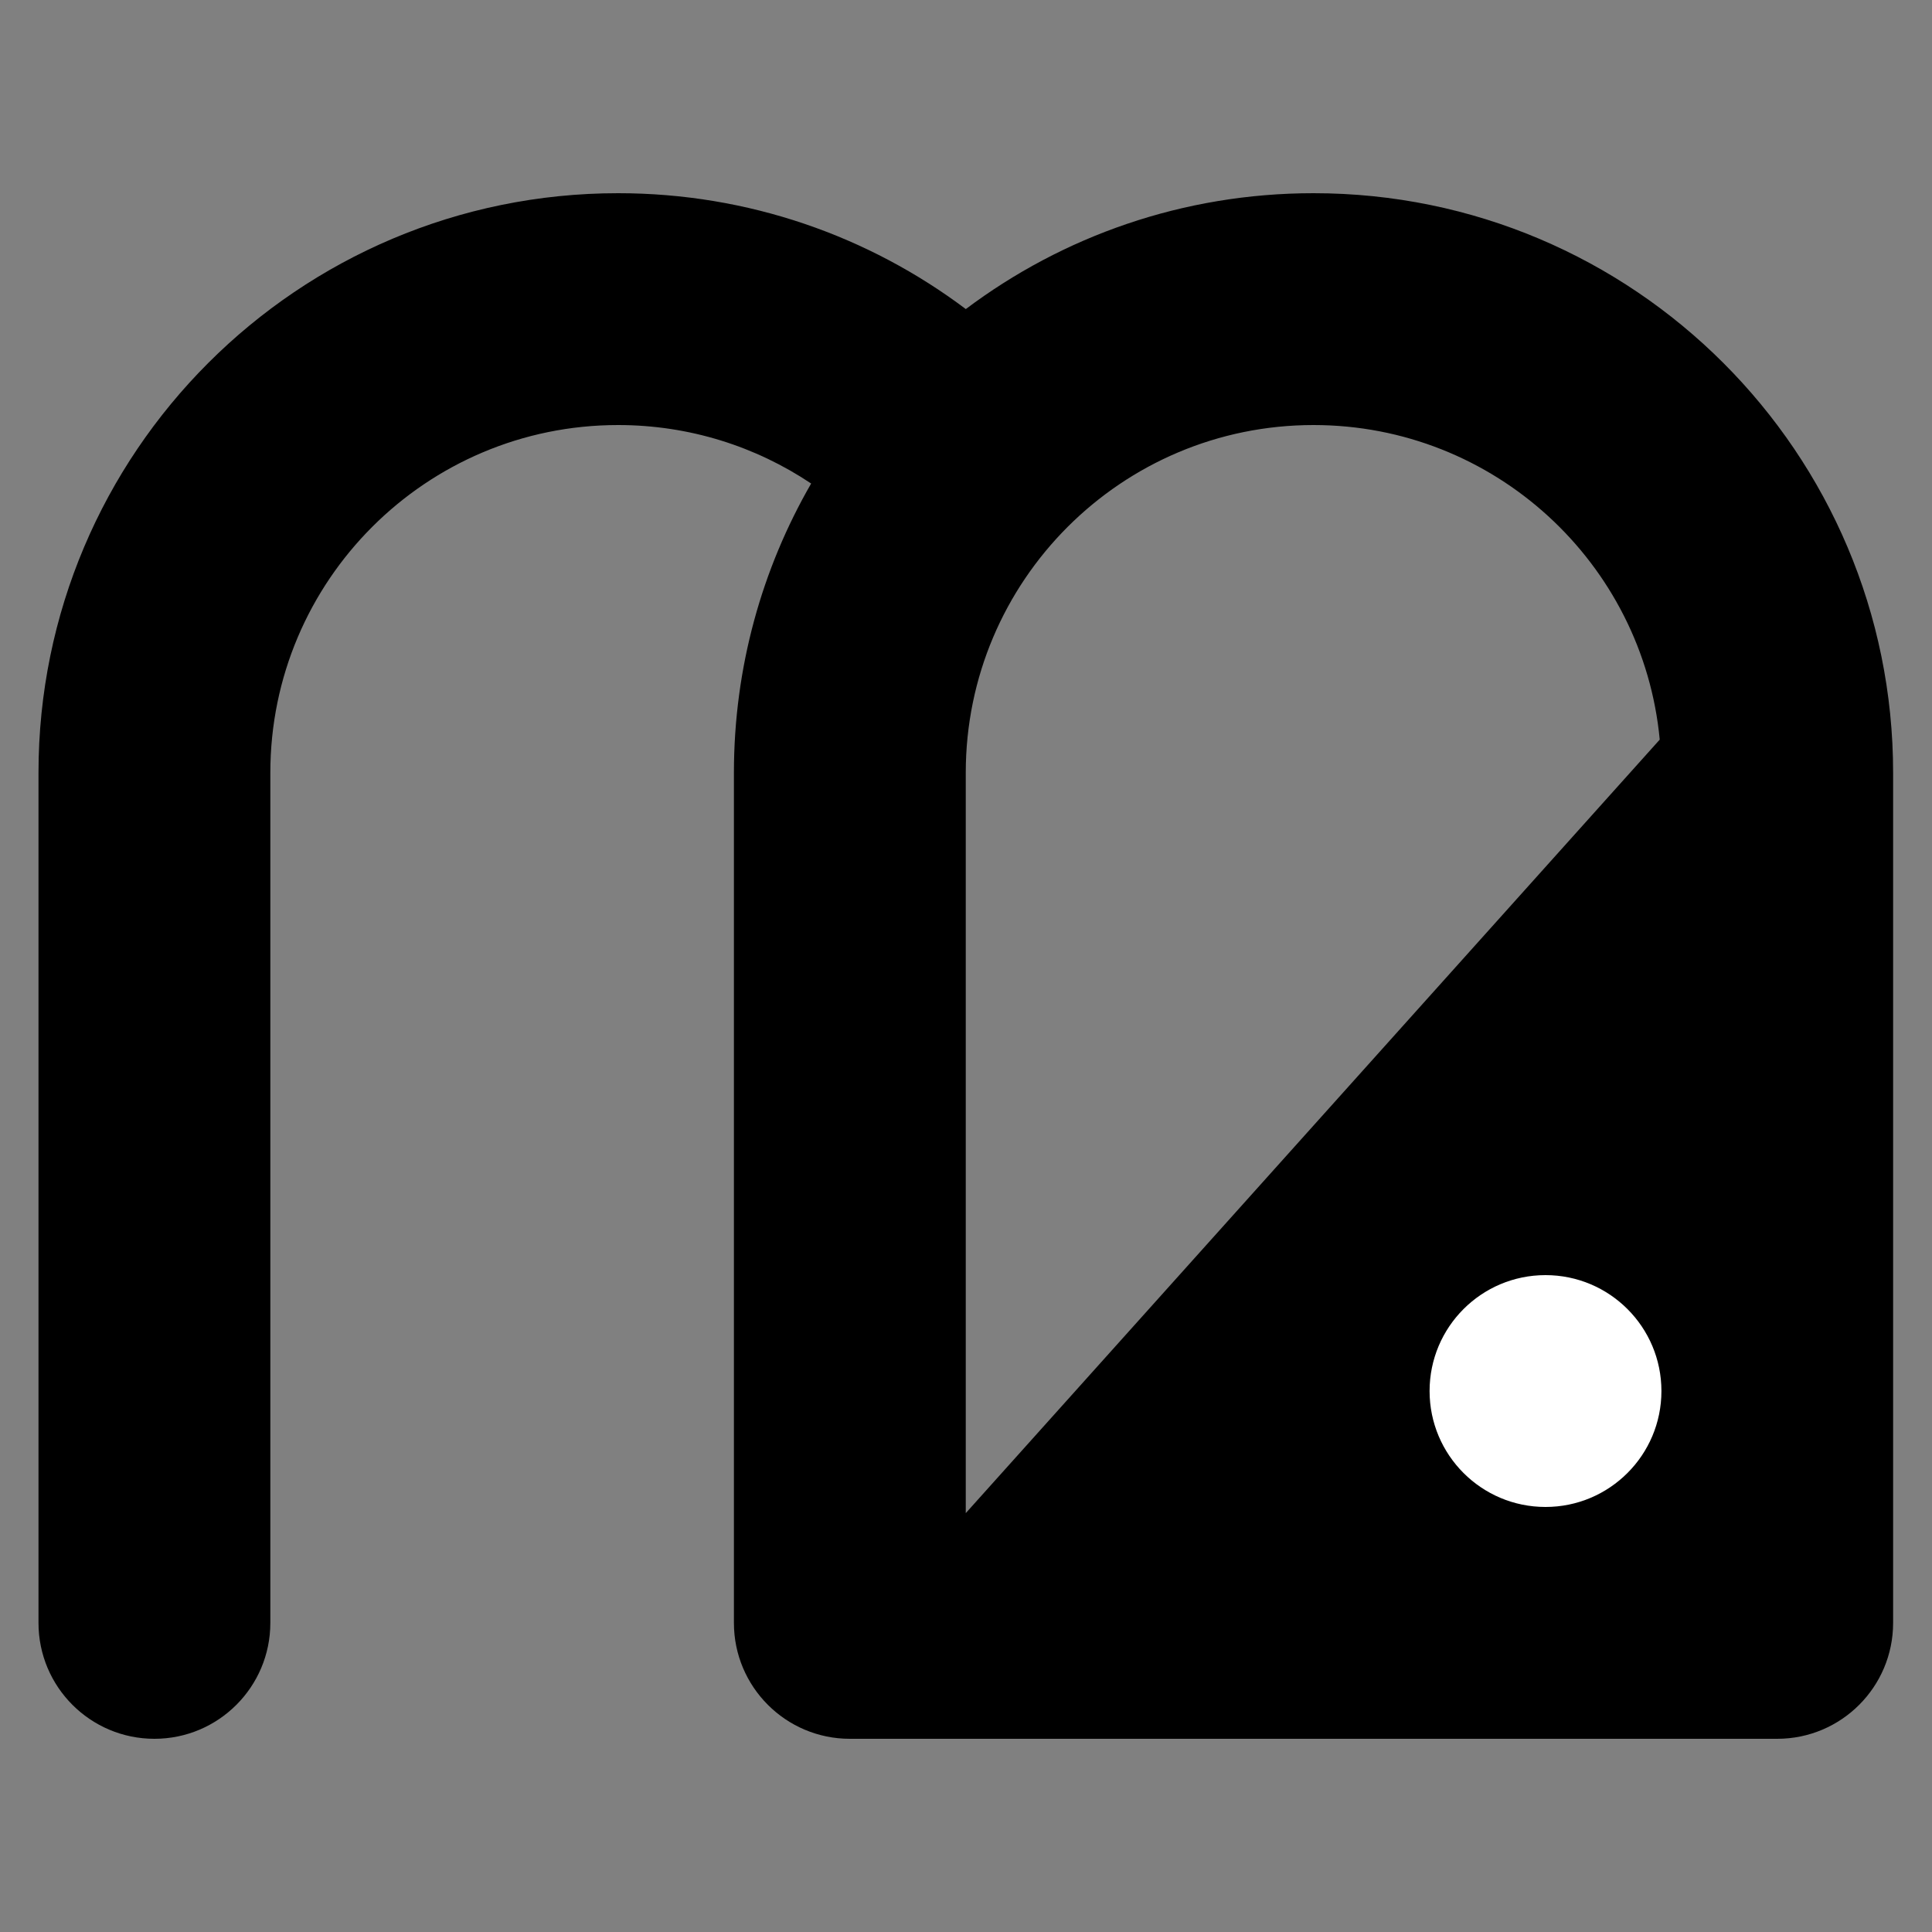 <svg width="40" height="40" viewBox="0 0 40 40" fill="none" xmlns="http://www.w3.org/2000/svg">
<rect x="0" y="0" width="40" height="40" fill="#808080" stroke="none"/>
<circle cx="32" cy="30" r="5" fill="white"/>
<path fill-rule="evenodd" clip-rule="evenodd" d="M16.794 10.011C15.777 11.773 15.195 13.819 15.195 16V33.6C15.195 34.925 16.27 36 17.595 36L17.621 36H36.769L36.795 36C38.121 36 39.195 34.925 39.195 33.6V16C39.195 9.373 33.823 4 27.195 4C24.494 4 22.002 4.892 19.996 6.399C17.991 4.892 15.498 4 12.797 4C6.169 4 0.797 9.373 0.797 16V33.6C0.797 34.925 1.871 36 3.197 36C4.522 36 5.597 34.925 5.597 33.6V16C5.597 12.024 8.82 8.8 12.797 8.8C14.276 8.8 15.651 9.246 16.794 10.011ZM34.363 15.313L19.995 31.328V16C19.995 12.024 23.219 8.8 27.195 8.8C30.94 8.8 34.017 11.659 34.363 15.313ZM31.998 31.2C33.323 31.2 34.398 30.125 34.398 28.8C34.398 27.474 33.323 26.4 31.998 26.4C30.672 26.4 29.598 27.474 29.598 28.8C29.598 30.125 30.672 31.2 31.998 31.2Z" fill="black"/>
</svg>
